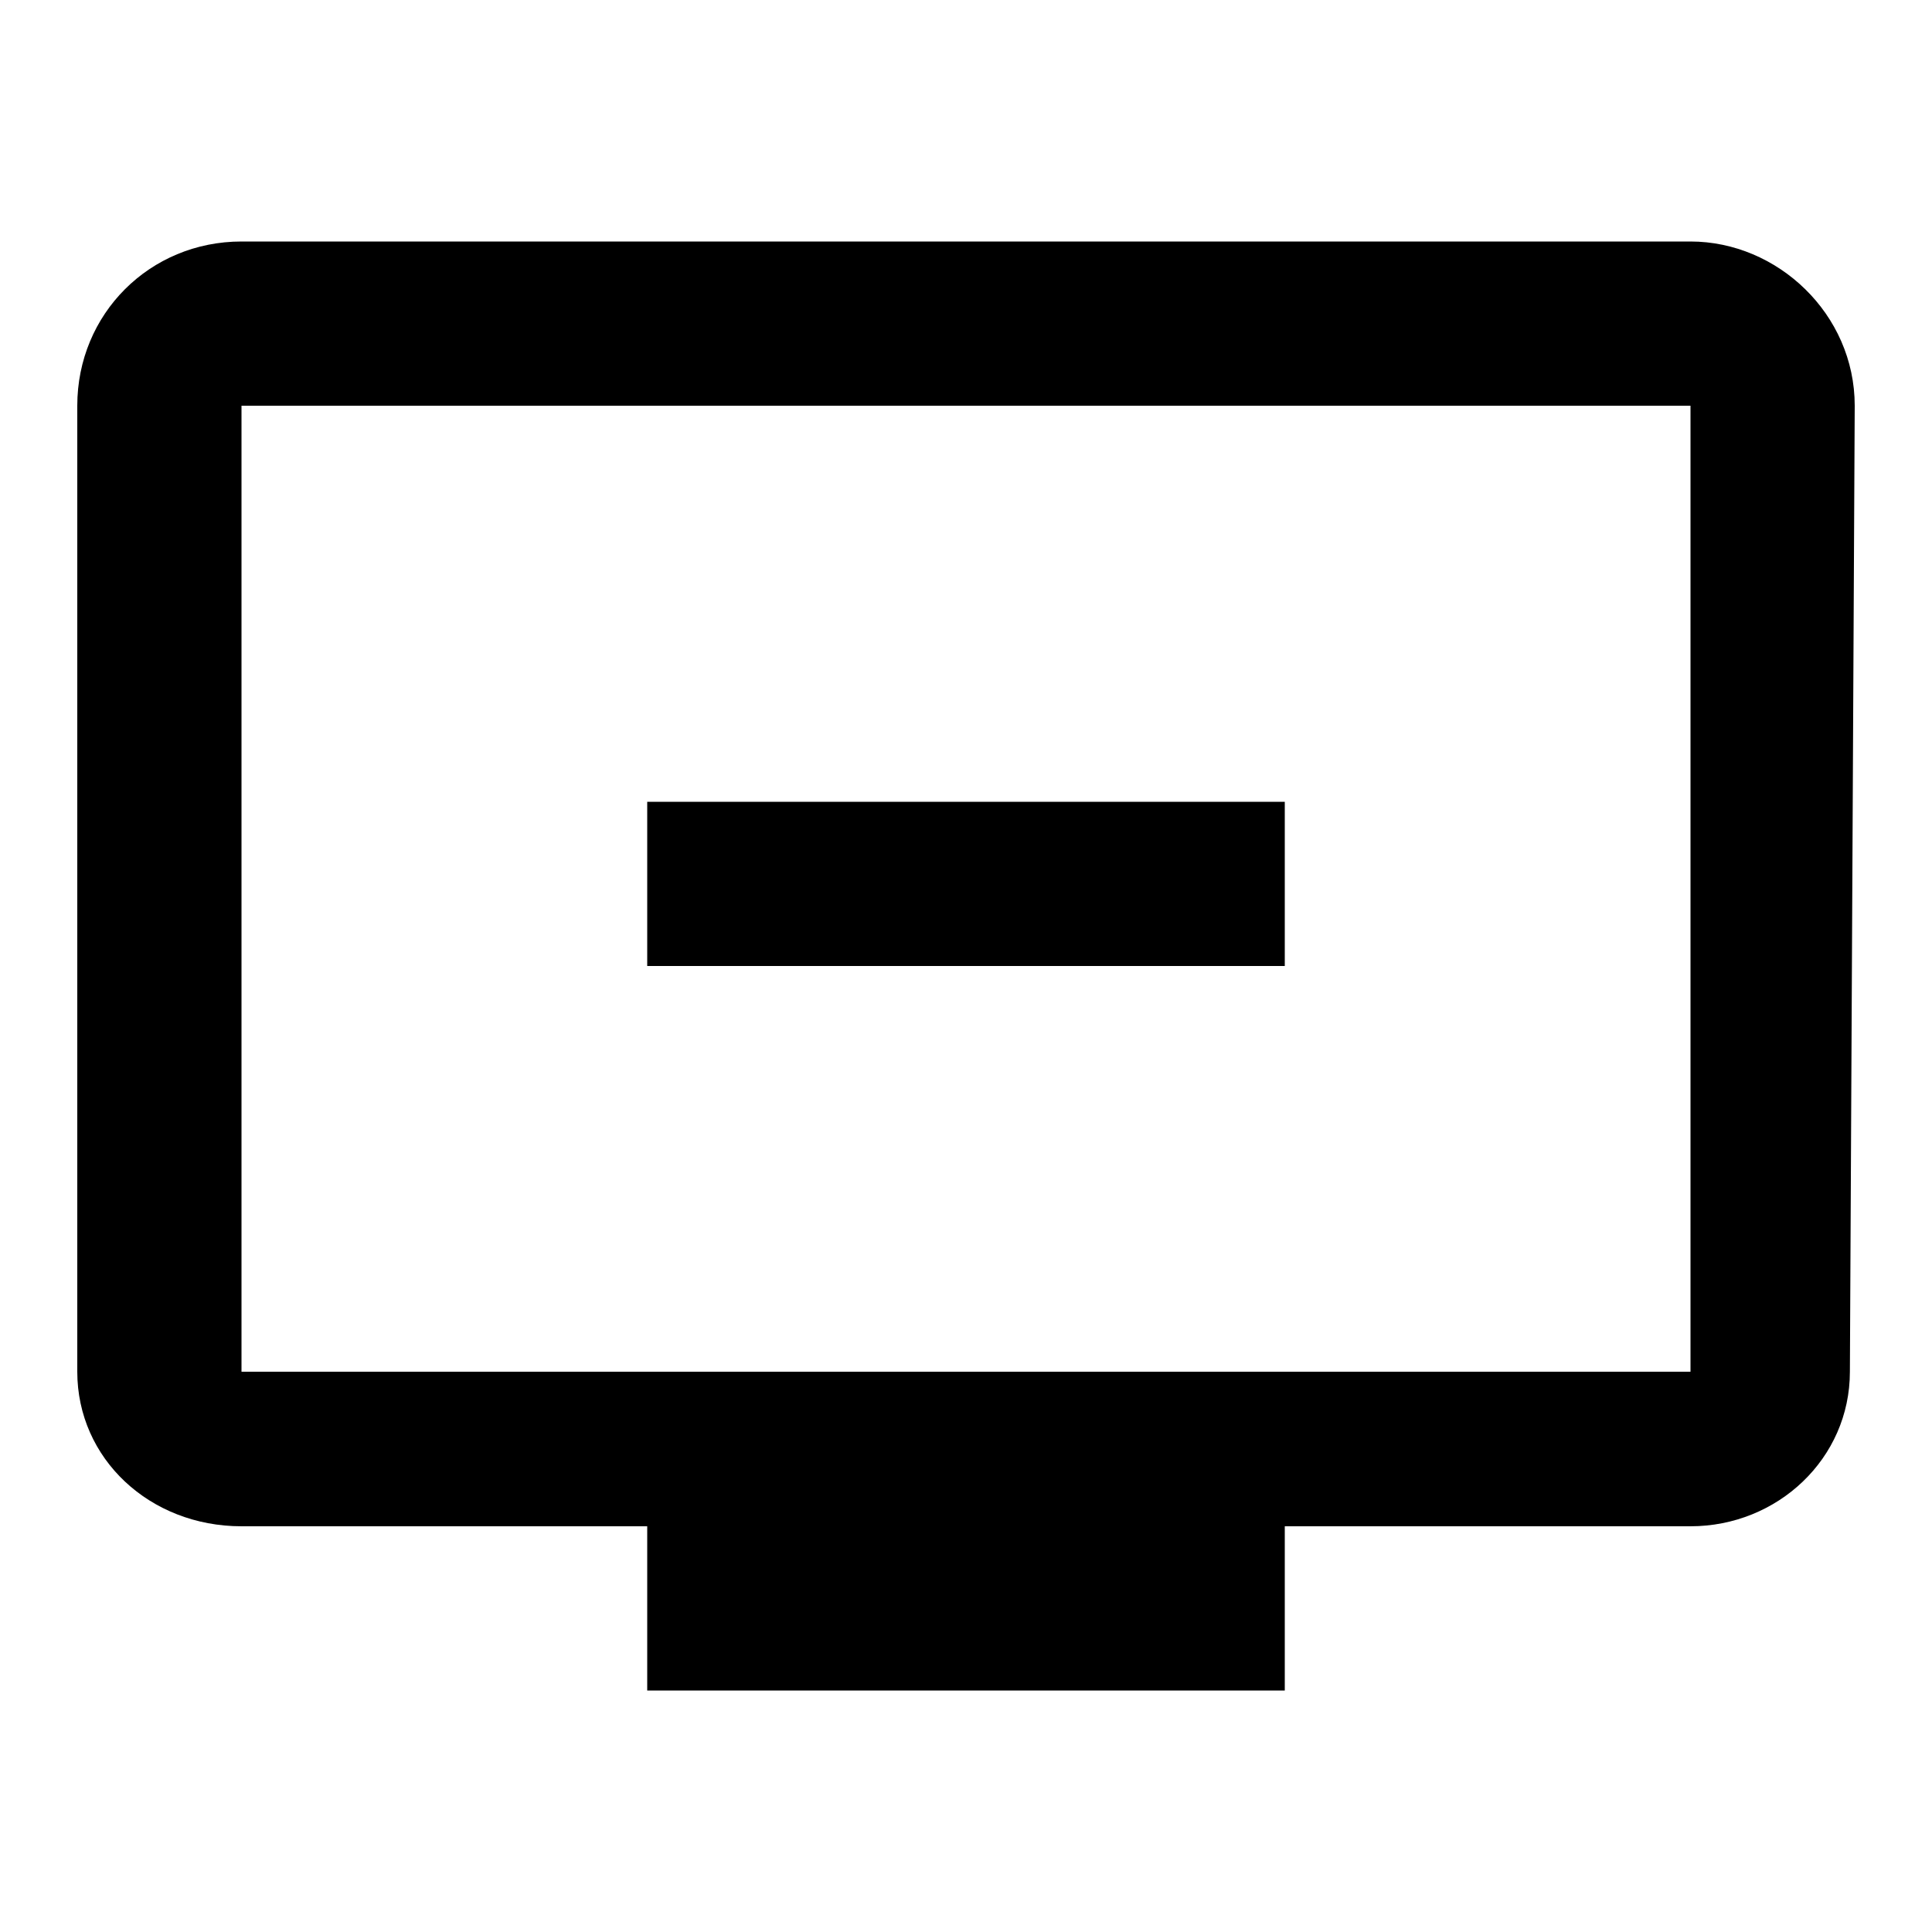 <?xml version="1.0"?><svg xmlns="http://www.w3.org/2000/svg" width="40" height="40" viewBox="0 0 40 40"><path  d="m26.6 16.6v3.4h-13.2v-3.4h13.2z m8.4 11.8v-20h-30v20h30z m0-23.4c1.8 0 3.4 1.5 3.4 3.4l-0.1 20c0 1.8-1.5 3.2-3.3 3.2h-8.4v3.4h-13.2v-3.4h-8.4c-1.9 0-3.4-1.4-3.4-3.2v-20c0-1.9 1.5-3.4 3.4-3.4h30z"></path></svg>